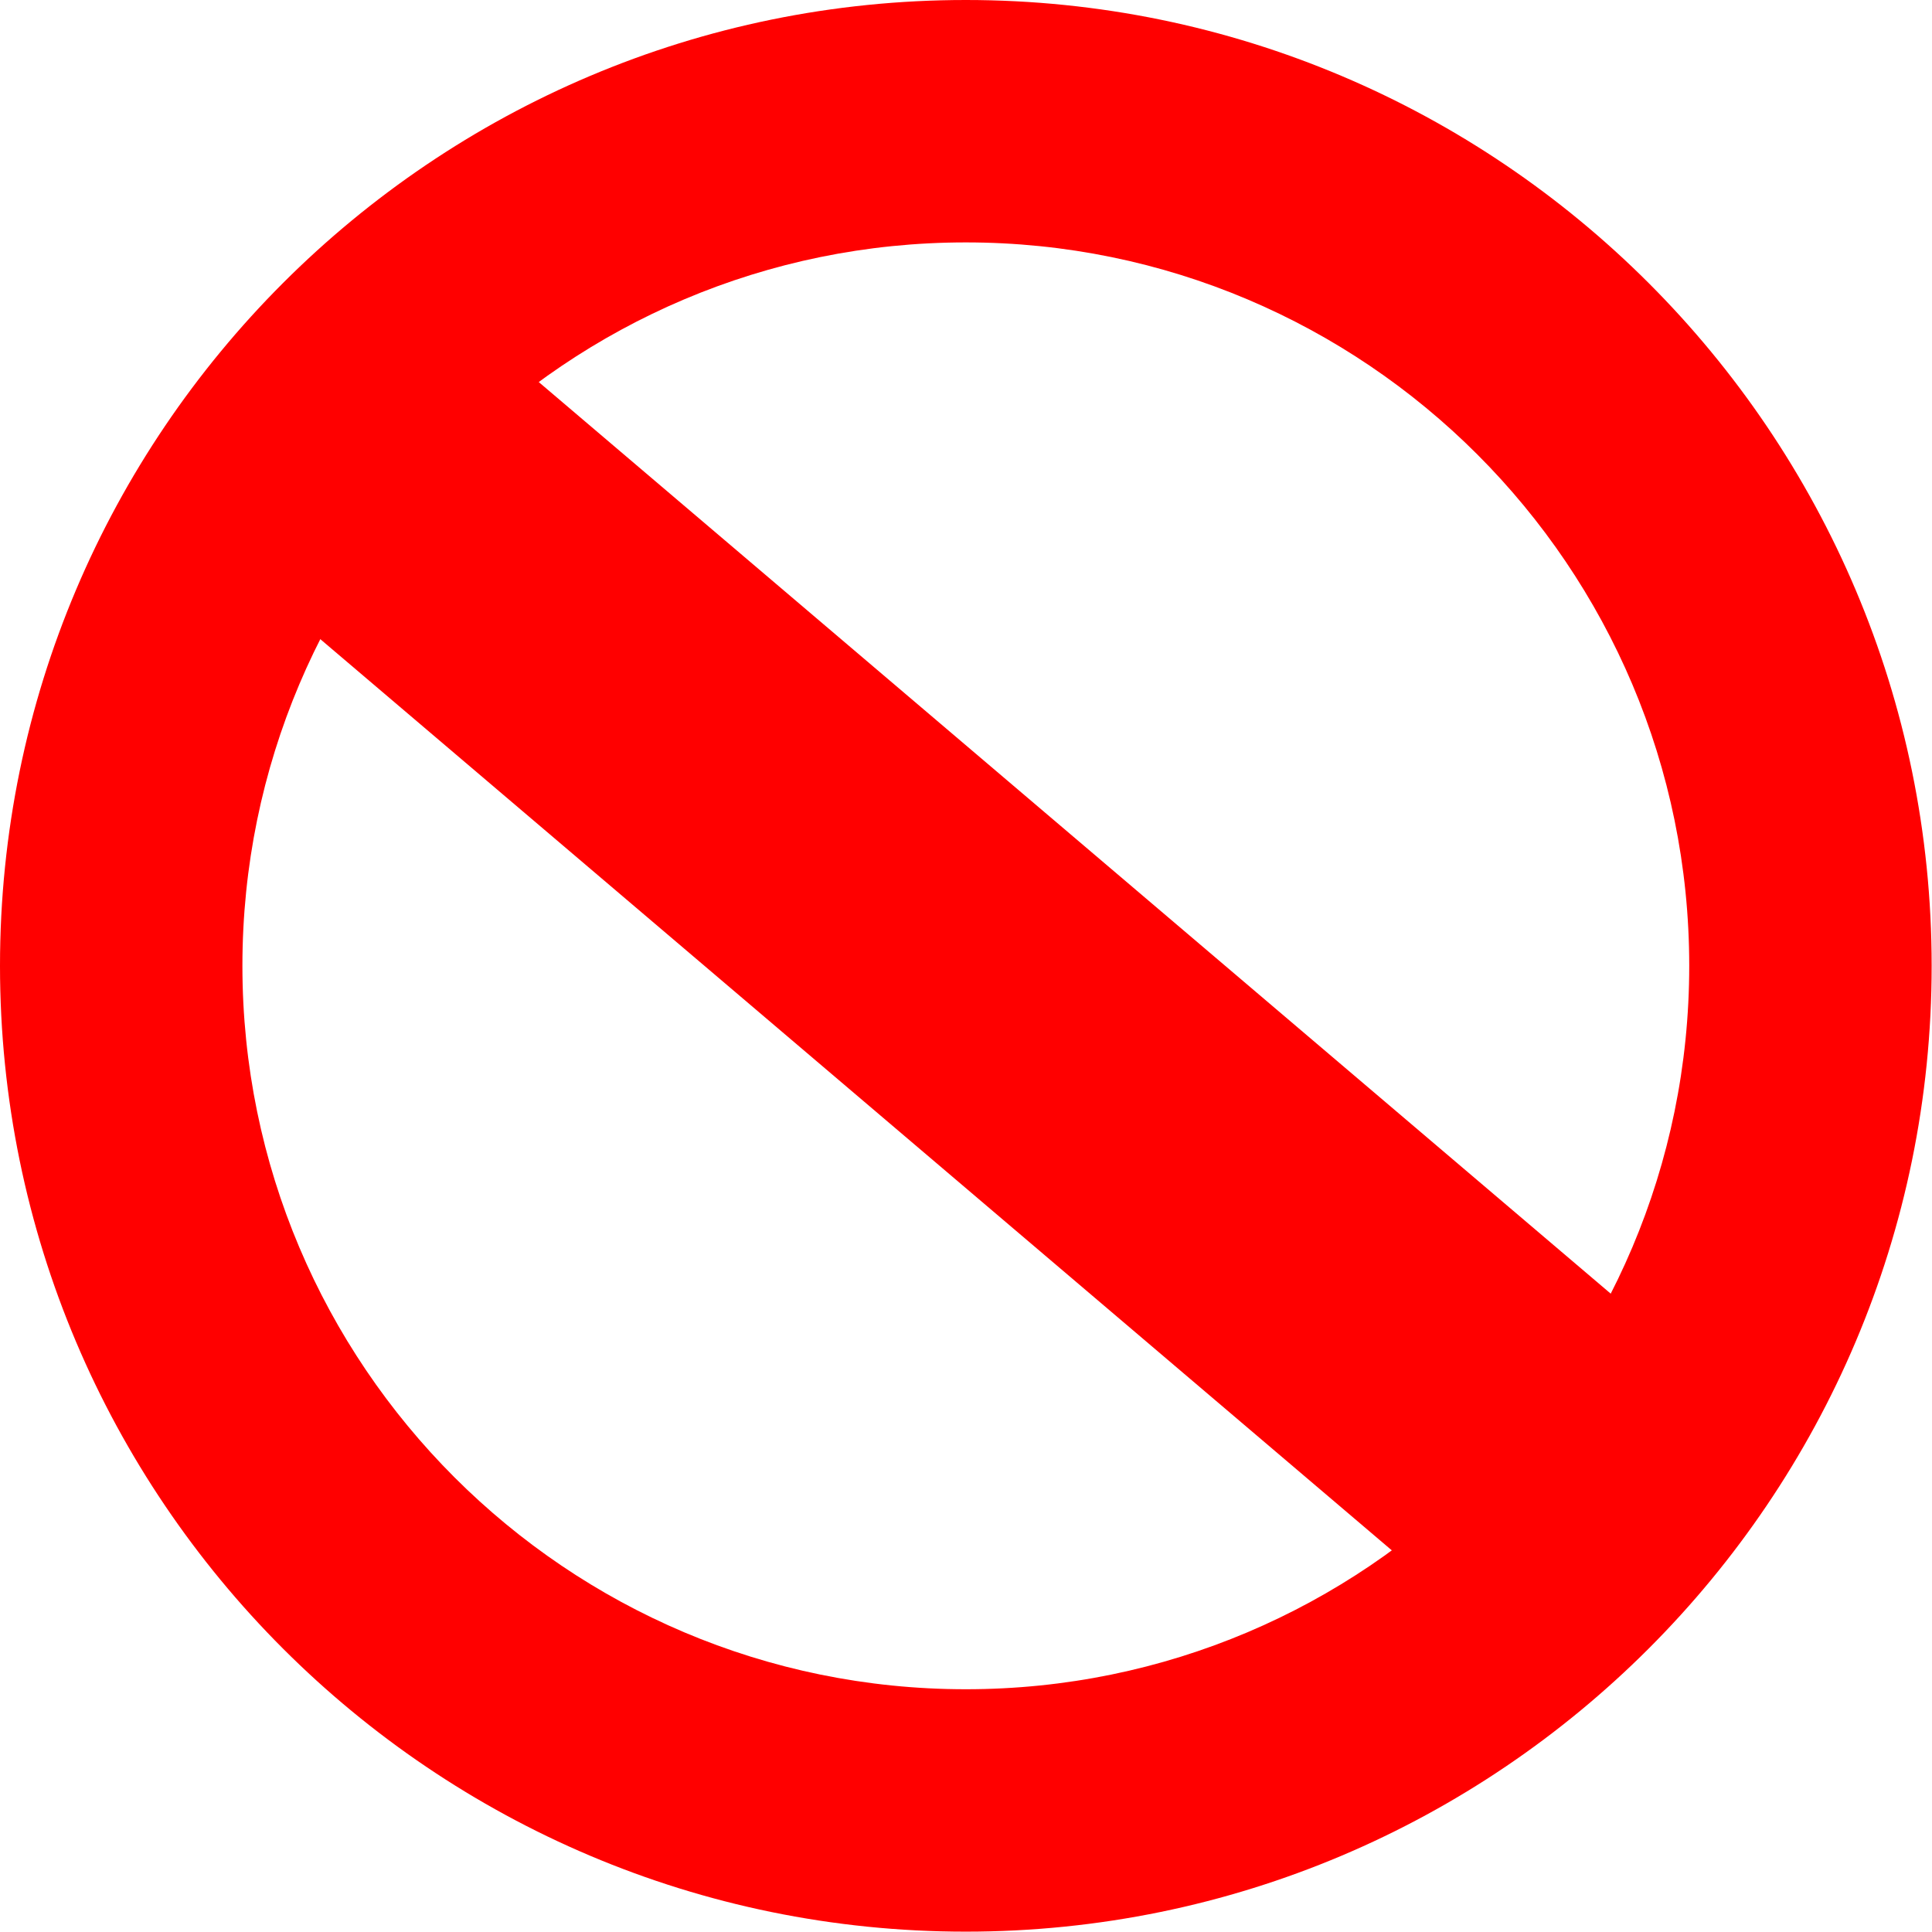 <?xml version="1.0" encoding="UTF-8" standalone="no"?>
<!DOCTYPE svg PUBLIC "-//W3C//DTD SVG 1.1//EN" "http://www.w3.org/Graphics/SVG/1.1/DTD/svg11.dtd">
<svg width="100%" height="100%" viewBox="0 0 803 803" version="1.1" xmlns="http://www.w3.org/2000/svg" xmlns:xlink="http://www.w3.org/1999/xlink" xml:space="preserve" xmlns:serif="http://www.serif.com/" style="fill-rule:evenodd;clip-rule:evenodd;stroke-linejoin:round;stroke-miterlimit:2;">
    <g transform="matrix(1,0,0,1,-443.202,-426.337)">
        <path d="M844.628,426.337C1066.18,426.337 1246.06,606.21 1246.06,827.764C1246.06,1049.32 1066.18,1229.19 844.628,1229.19C623.075,1229.19 443.202,1049.32 443.202,827.764C443.202,606.21 623.075,426.337 844.628,426.337ZM844.628,527.09C678.682,527.09 543.955,661.817 543.955,827.764C543.955,993.71 678.682,1128.44 844.628,1128.44C1010.58,1128.44 1145.3,993.71 1145.3,827.764C1145.3,661.817 1010.58,527.09 844.628,527.09Z" style="fill:rgb(255,0,0);"/>
        <g transform="matrix(1.195,-1.404,0.762,0.648,-793.452,1473.43)">
            <rect x="804.18" y="448.001" width="76.054" height="756.997" style="fill:rgb(255,0,0);"/>
        </g>
    </g>
</svg>
